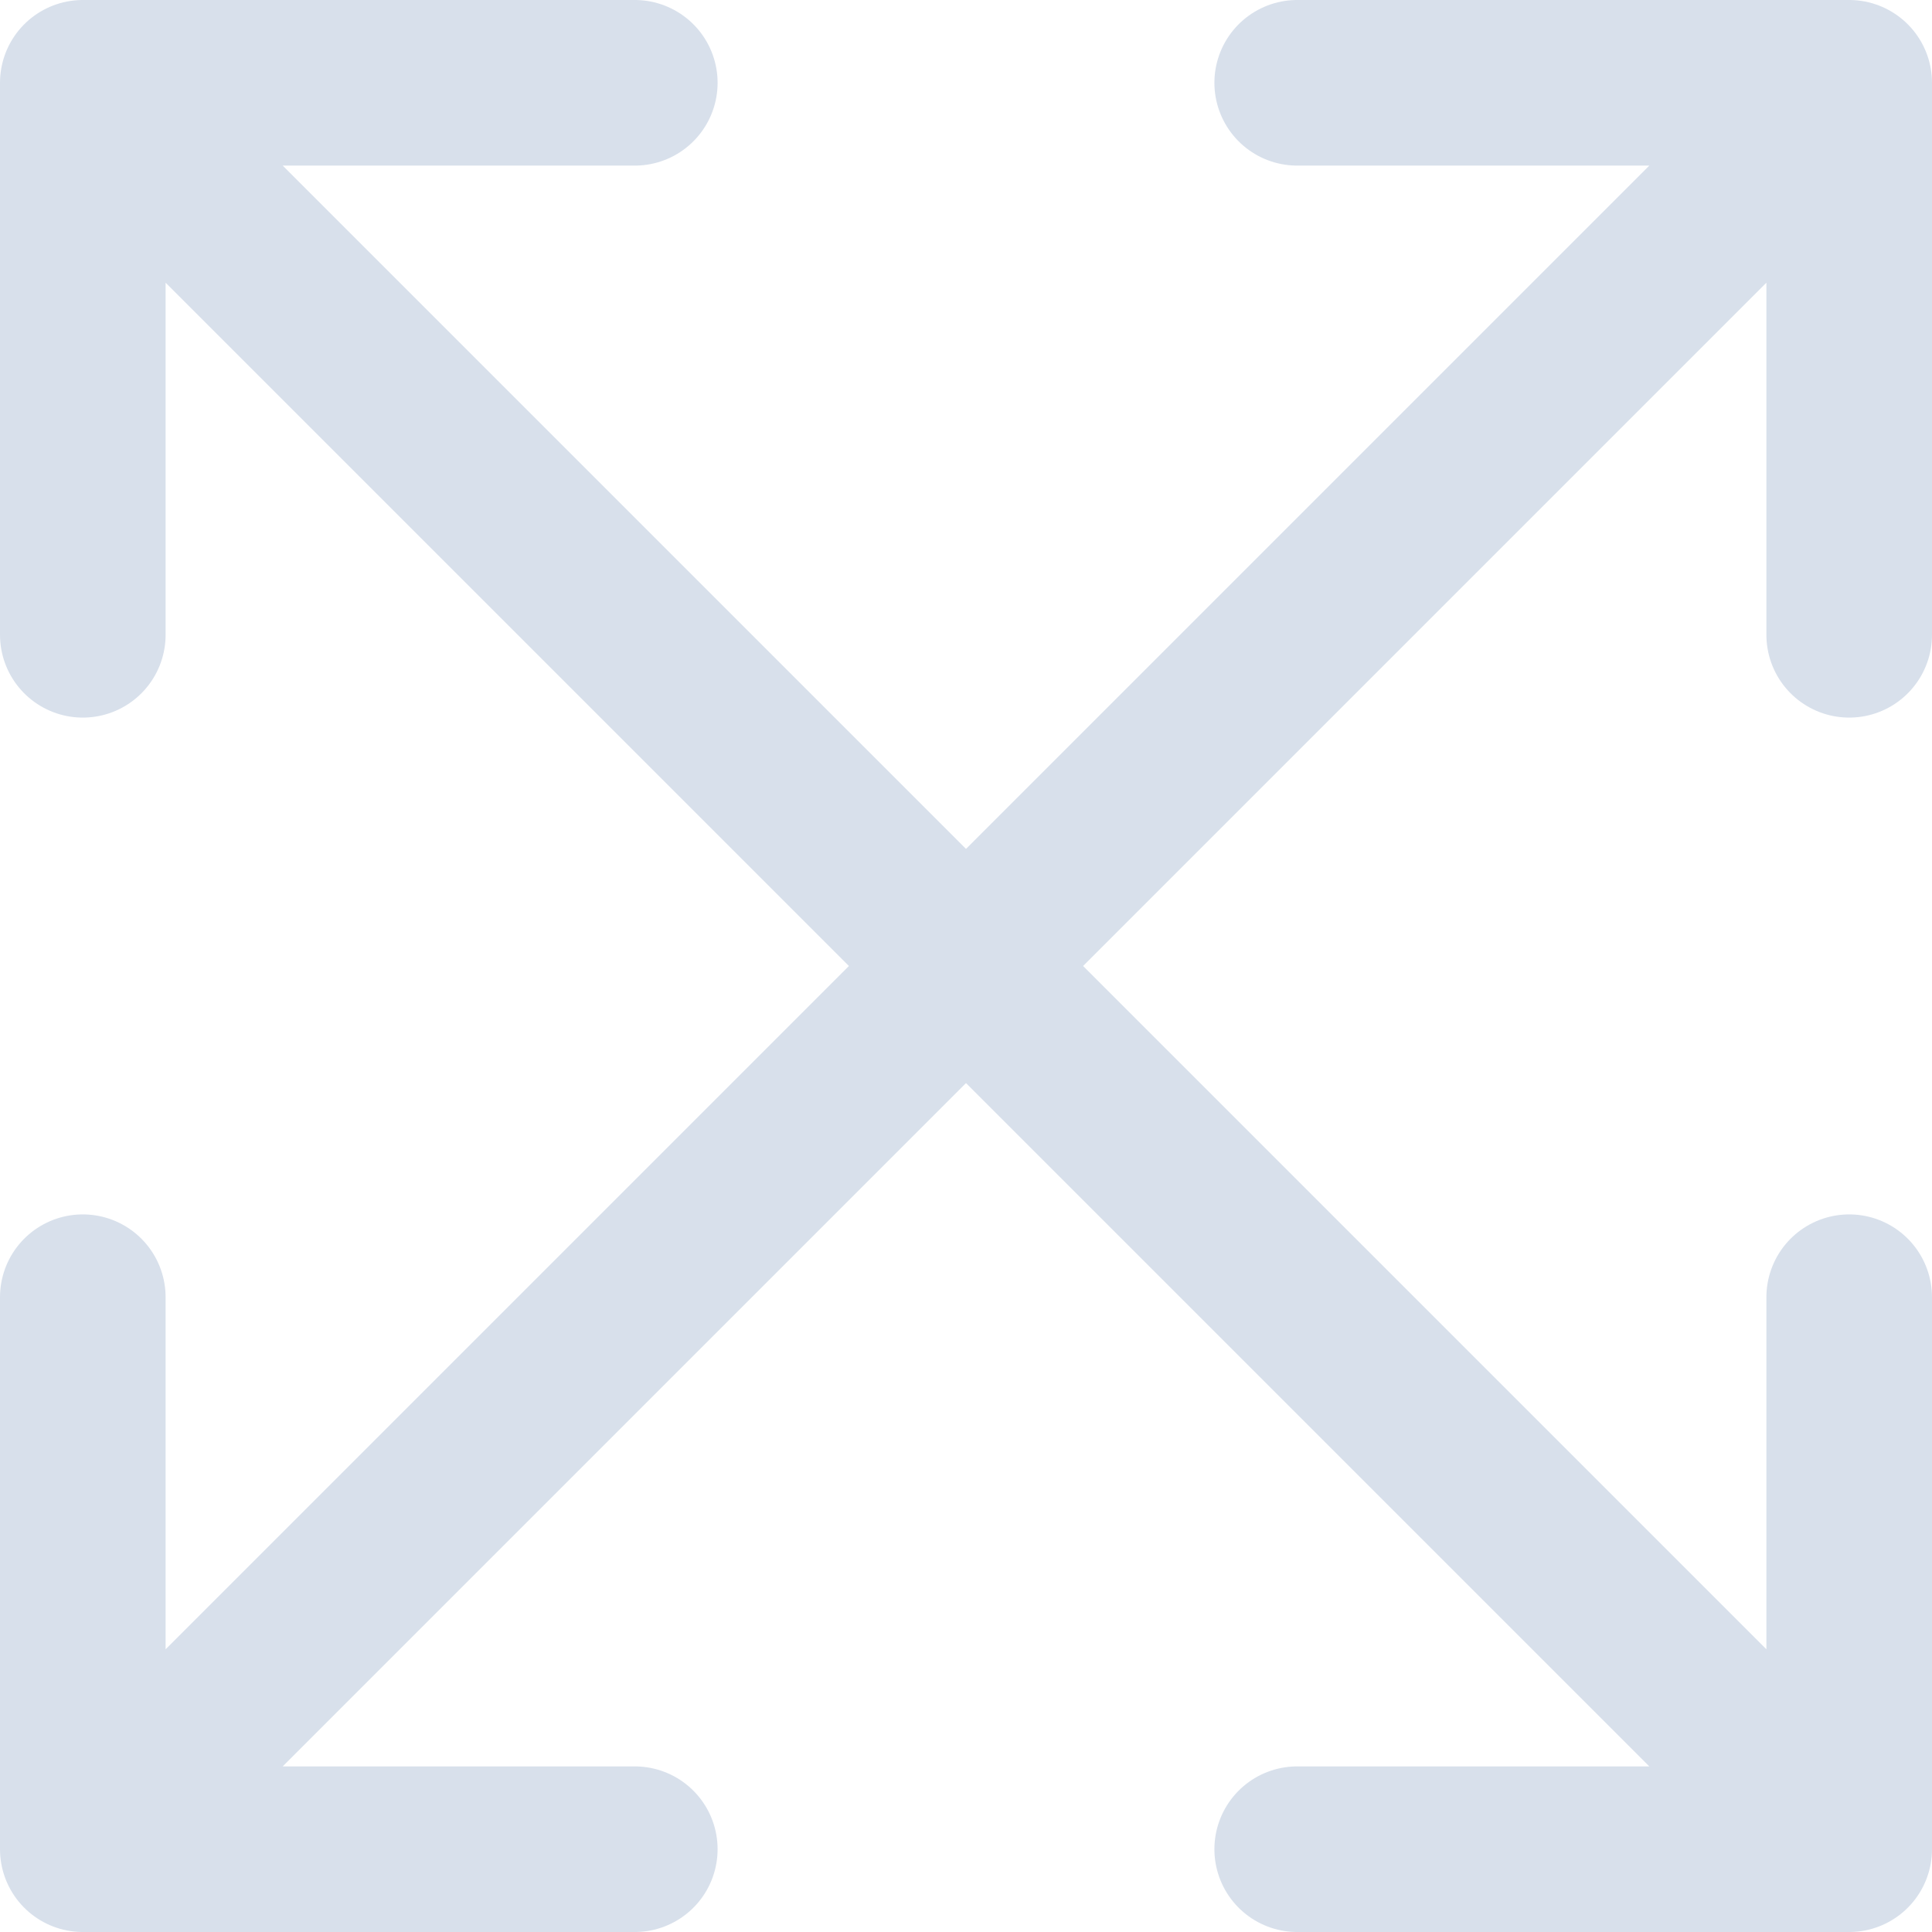 <svg xmlns="http://www.w3.org/2000/svg" viewBox="0 0 17.5 17.5"><defs><style>.cls-1{fill:none;stroke:#d8e0eb;stroke-linecap:round;stroke-linejoin:round;stroke-width:1.5px;}</style></defs><g id="Layer_2" data-name="Layer 2"><g id="Layer_1-2" data-name="Layer 1"><path class="cls-1" d="M.75.75h5m-5,0v5m0-5,8,8m0,0,8-8m-8,8-8,8m8-8,8,8m0-16h-5m5,0v5m-16,11h5m-5,0v-5m16,5h-5m5,0v-5"/></g></g></svg>